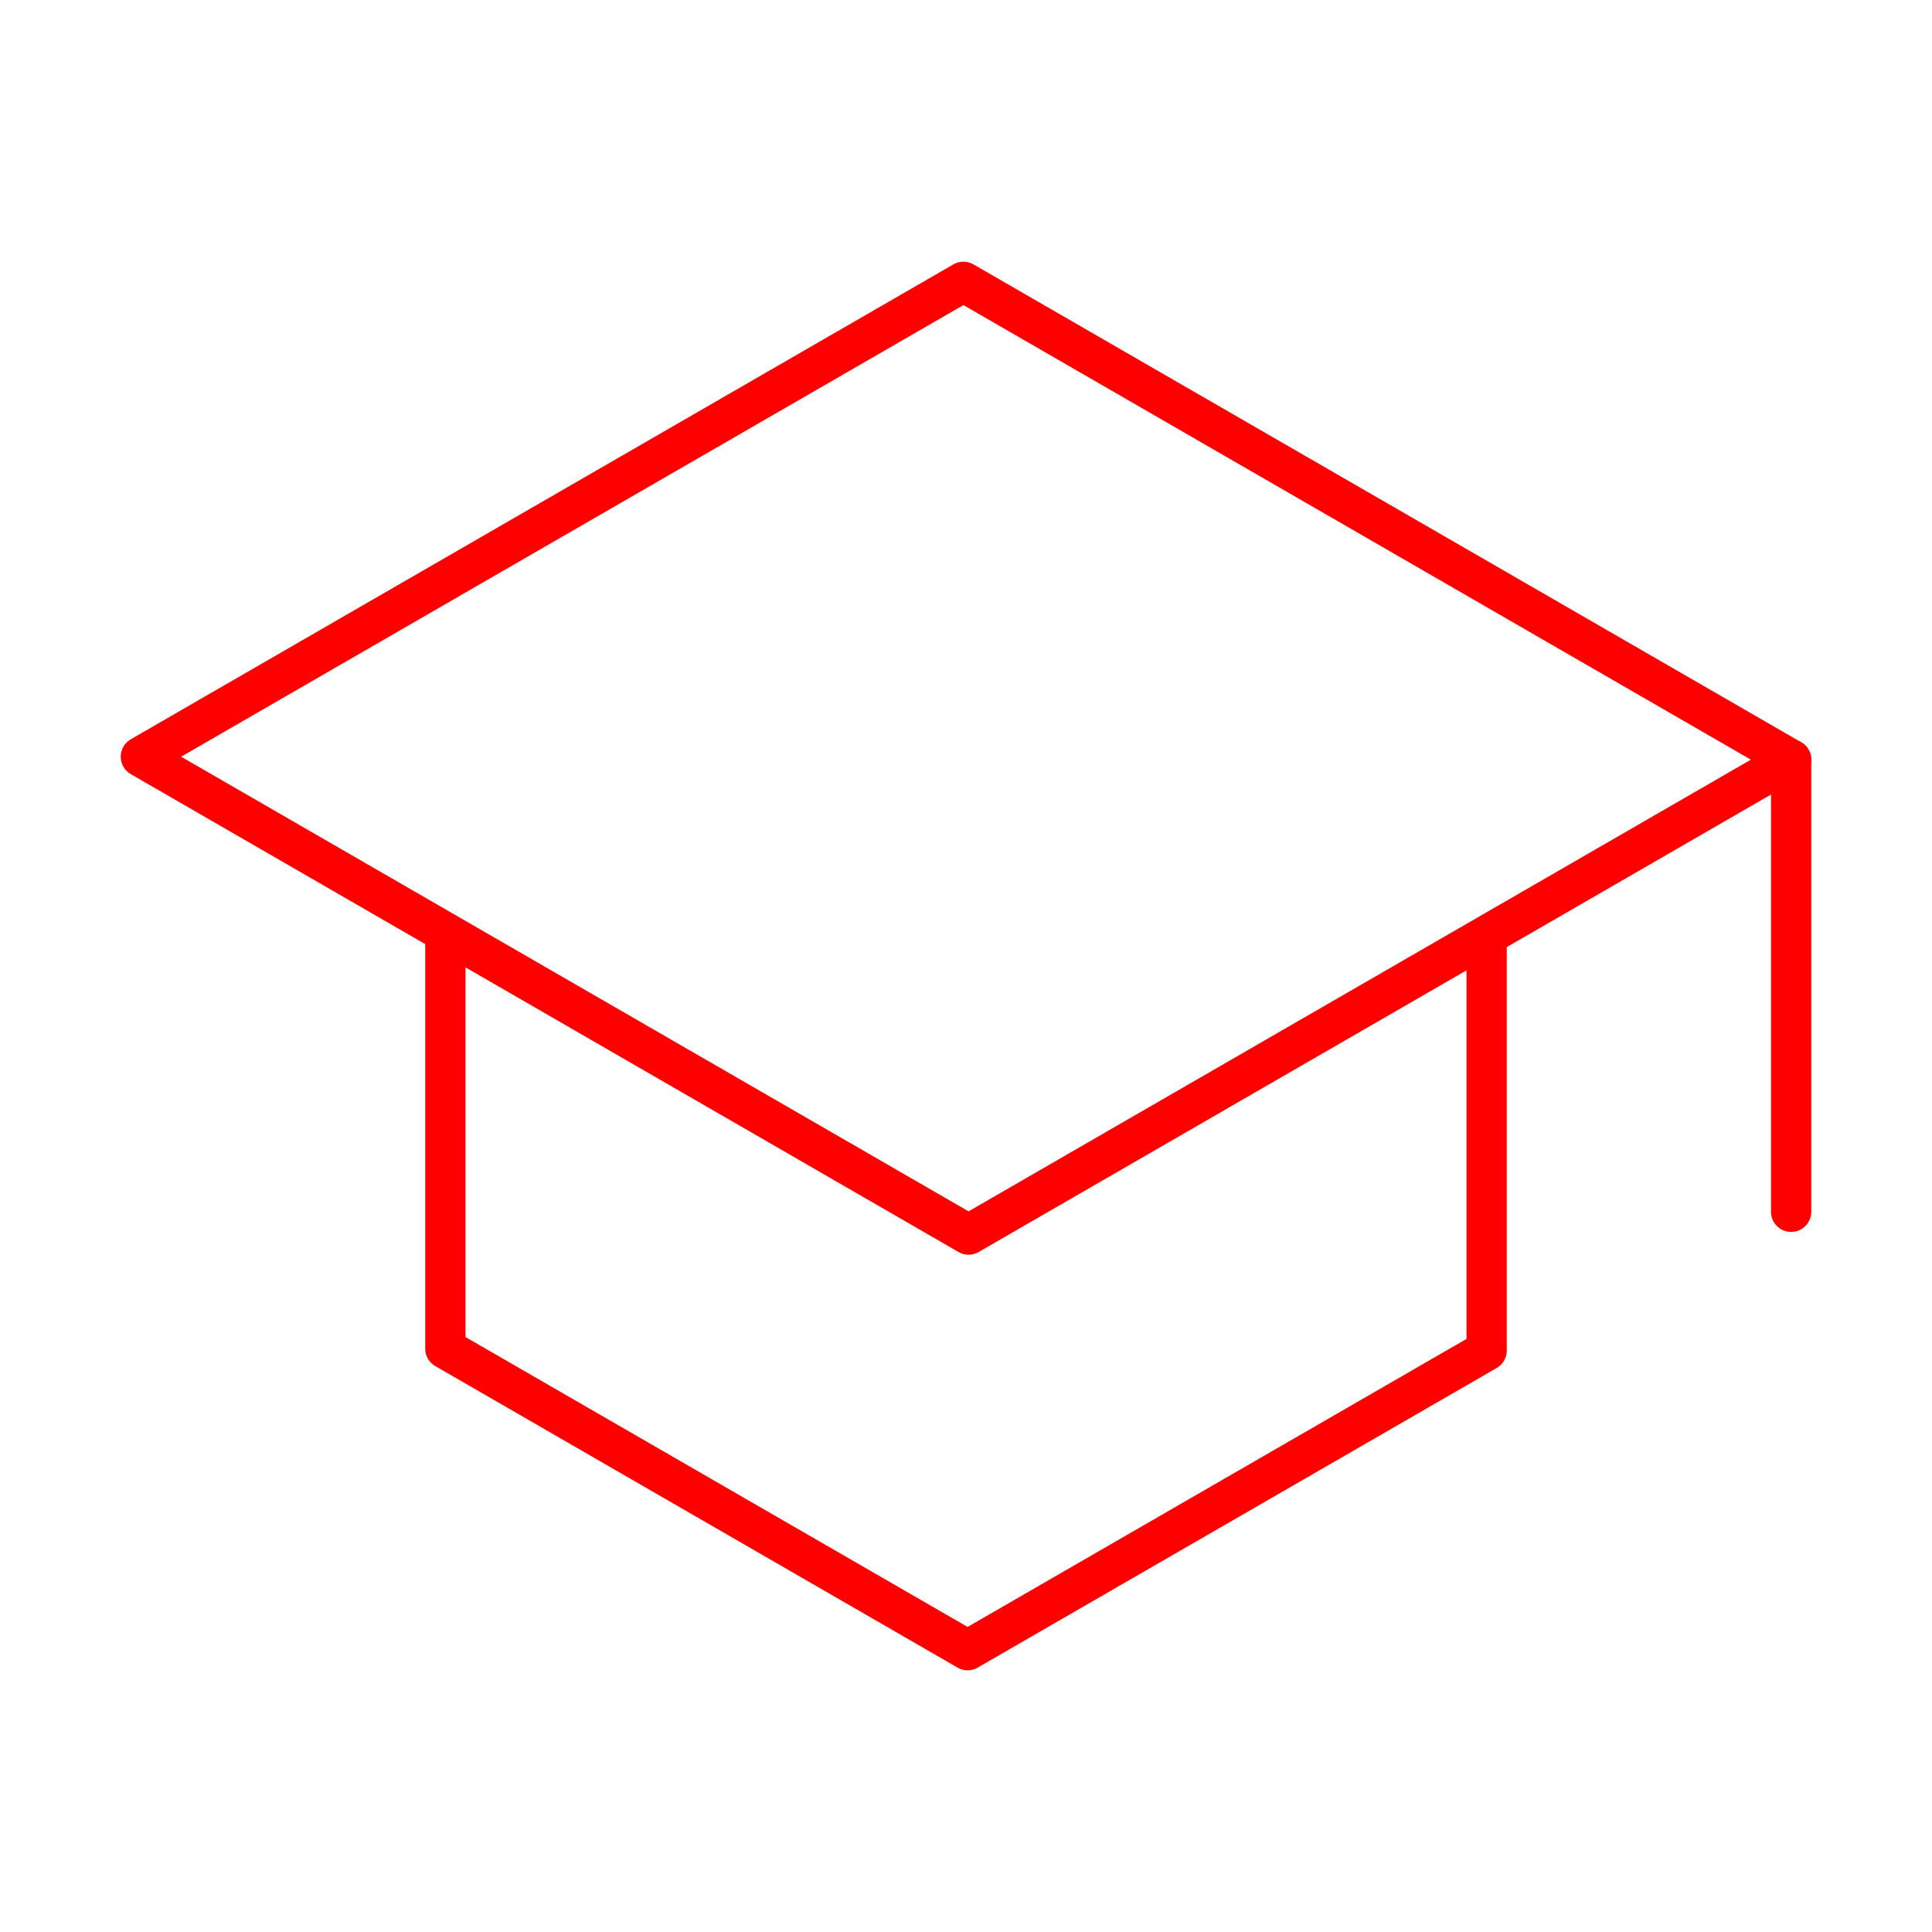<svg xmlns="http://www.w3.org/2000/svg" viewBox="0 0 48 48"><defs><style>.a{fill:none;stroke:#ff0000;stroke-linecap:round;stroke-linejoin:round;}</style></defs><polygon class="a" points="44.5 18.874 23.936 7.002 3.5 18.8 24.064 30.673 44.5 18.874"/><polyline class="a" points="11.065 23.272 11.065 33.507 24.04 40.998 36.935 33.554 36.935 23.272"/><line class="a" x1="44.5" y1="18.874" x2="44.5" y2="30.107"/></svg>
